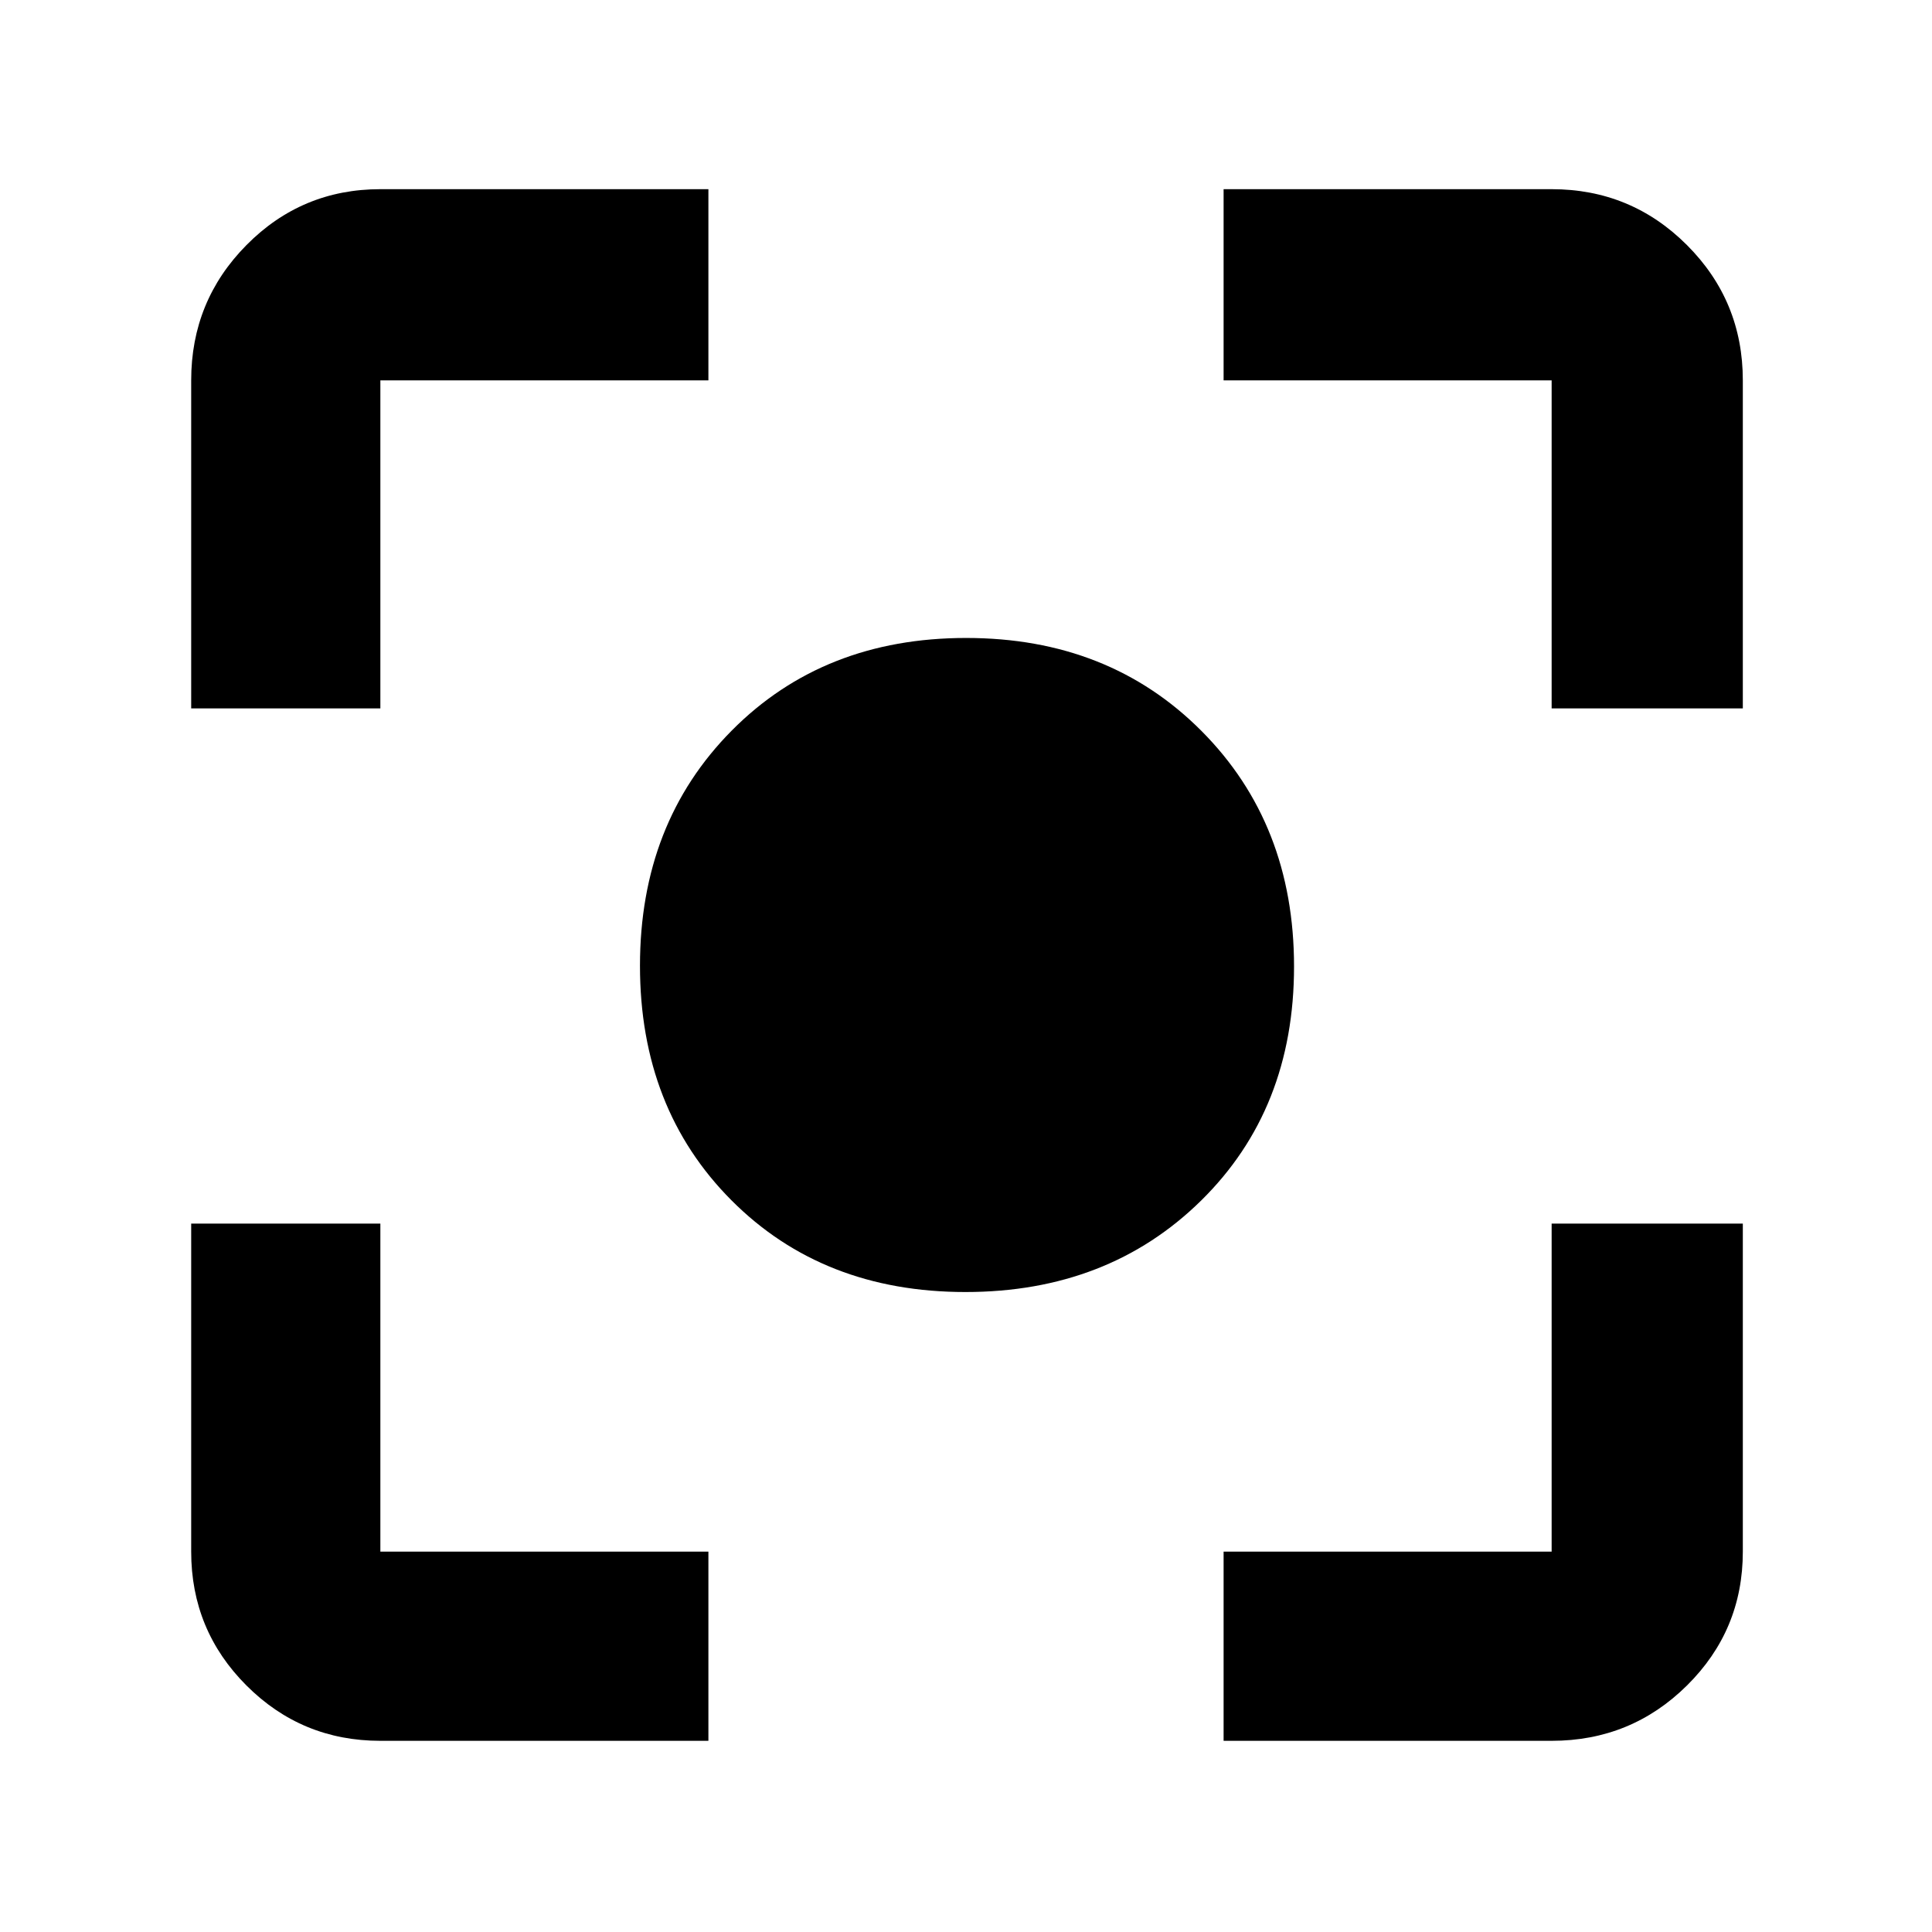 <svg xmlns="http://www.w3.org/2000/svg" width="48" height="48" viewBox="0 -960 960 960"><path d="M189-95q-39.05 0-66.525-27.475Q95-149.95 95-189v-163h94v163h163v94H189Zm419 0v-94h163v-163h95v163q0 39.05-27.769 66.525Q810.463-95 771-95H608ZM95-608v-163q0-39.463 27.475-67.231Q149.95-866 189-866h163v95H189v163H95Zm676 0v-163H608v-95h163q39.463 0 67.231 27.769Q866-810.463 866-771v163h-95ZM479.726-318q-70.885 0-116.306-45.615Q318-409.23 318-480.115 318-551 363.615-597t116.5-46Q551-643 597-596.805q46 46.194 46 117.079 0 70.885-46.195 116.306Q550.611-318 479.726-318Z"/></svg>